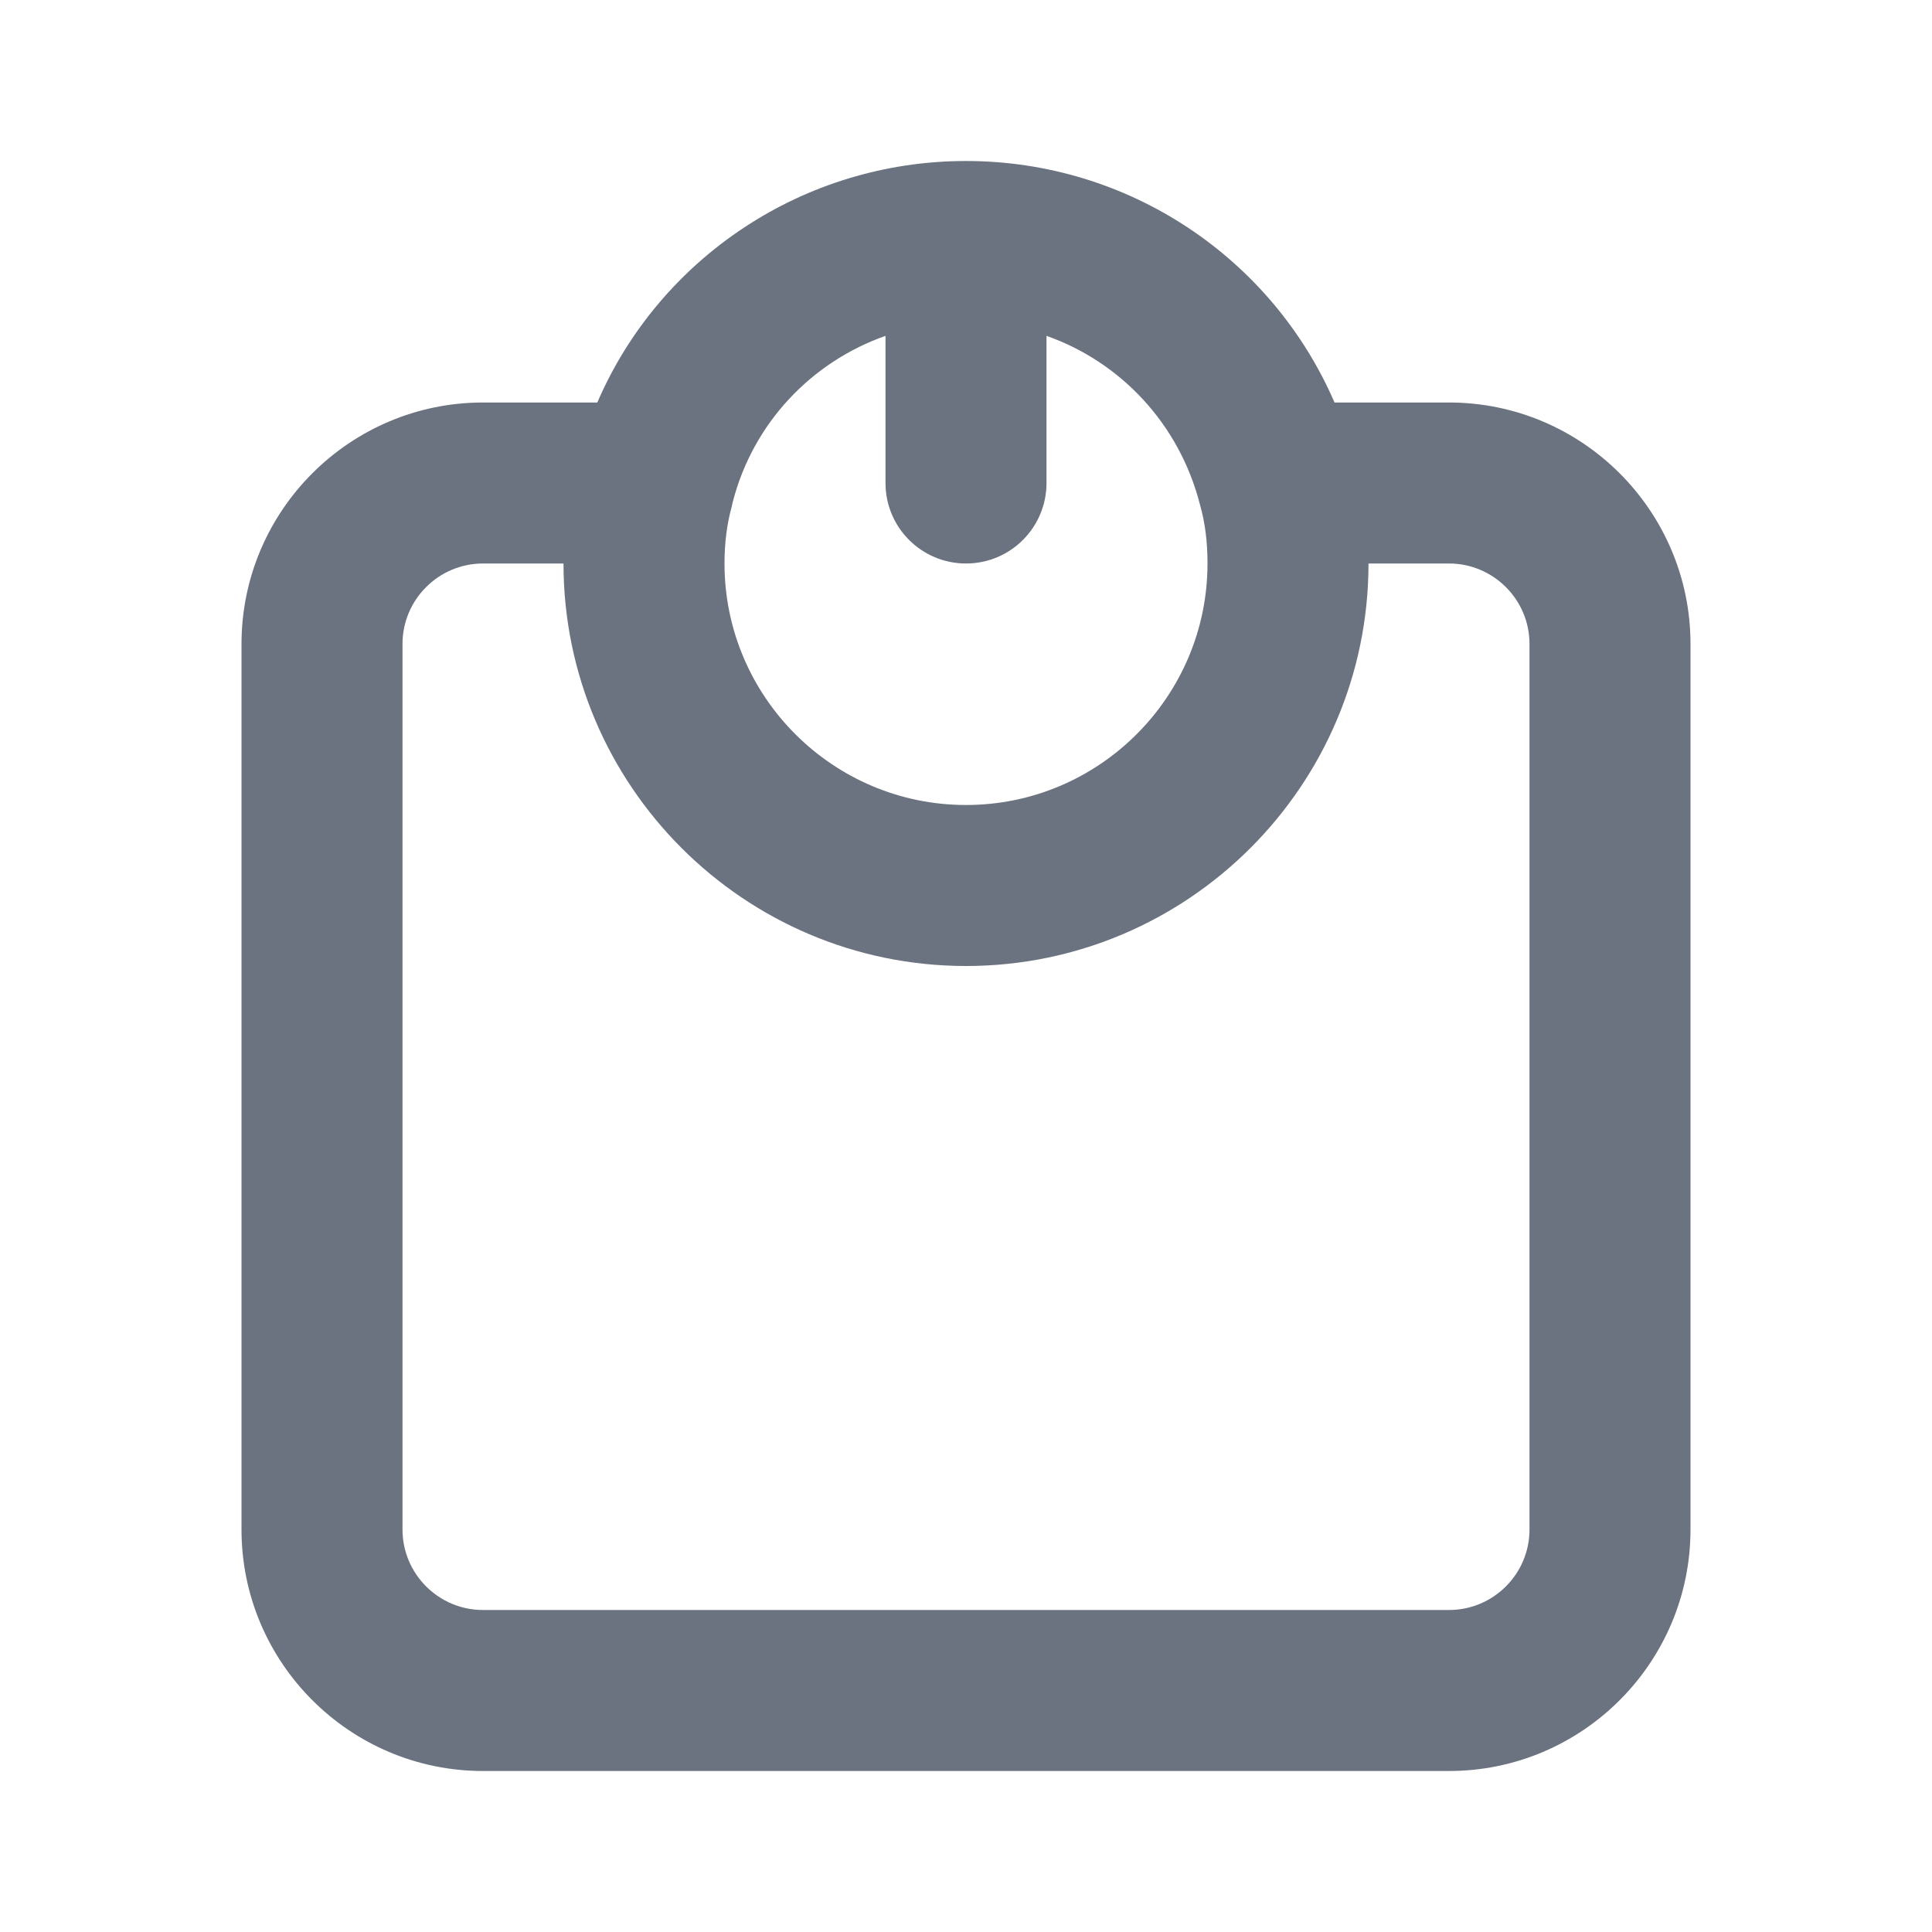 <svg fill="none" height="24" viewBox="0 0 24 24" width="24" xmlns="http://www.w3.org/2000/svg"><path clip-rule="evenodd" d="m19 19c0 .552-.449 1-1 1h-12c-.551 0-1-.448-1-1v-11c0-.552.449-1 1-1h1c0 2.757 2.243 5 5 5 2.757 0 5-2.243 5-5h1c.551 0 1 .448 1 1zm-8-14.828v1.828c0 .553.448 1 1 1s1-.447 1-1v-1.828c.923.326 1.651 1.095 1.907 2.099.063.221.093.46.093.729 0 1.654-1.346 3-3 3s-3-1.346-3-3c0-.262.031-.495.091-.712.003-.012.004-.023.007-.035l.004-.015c.252-.982.978-1.742 1.898-2.066zm7 .828h-1.422c-.779-1.799-2.561-3-4.578-3-2.023 0-3.809 1.209-4.58 3h-1.42c-1.654 0-3 1.346-3 3v11c0 1.654 1.346 3 3 3h12c1.654 0 3-1.346 3-3v-11c0-1.654-1.346-3-3-3z" fill="#6b7280" fill-rule="evenodd"/></svg>